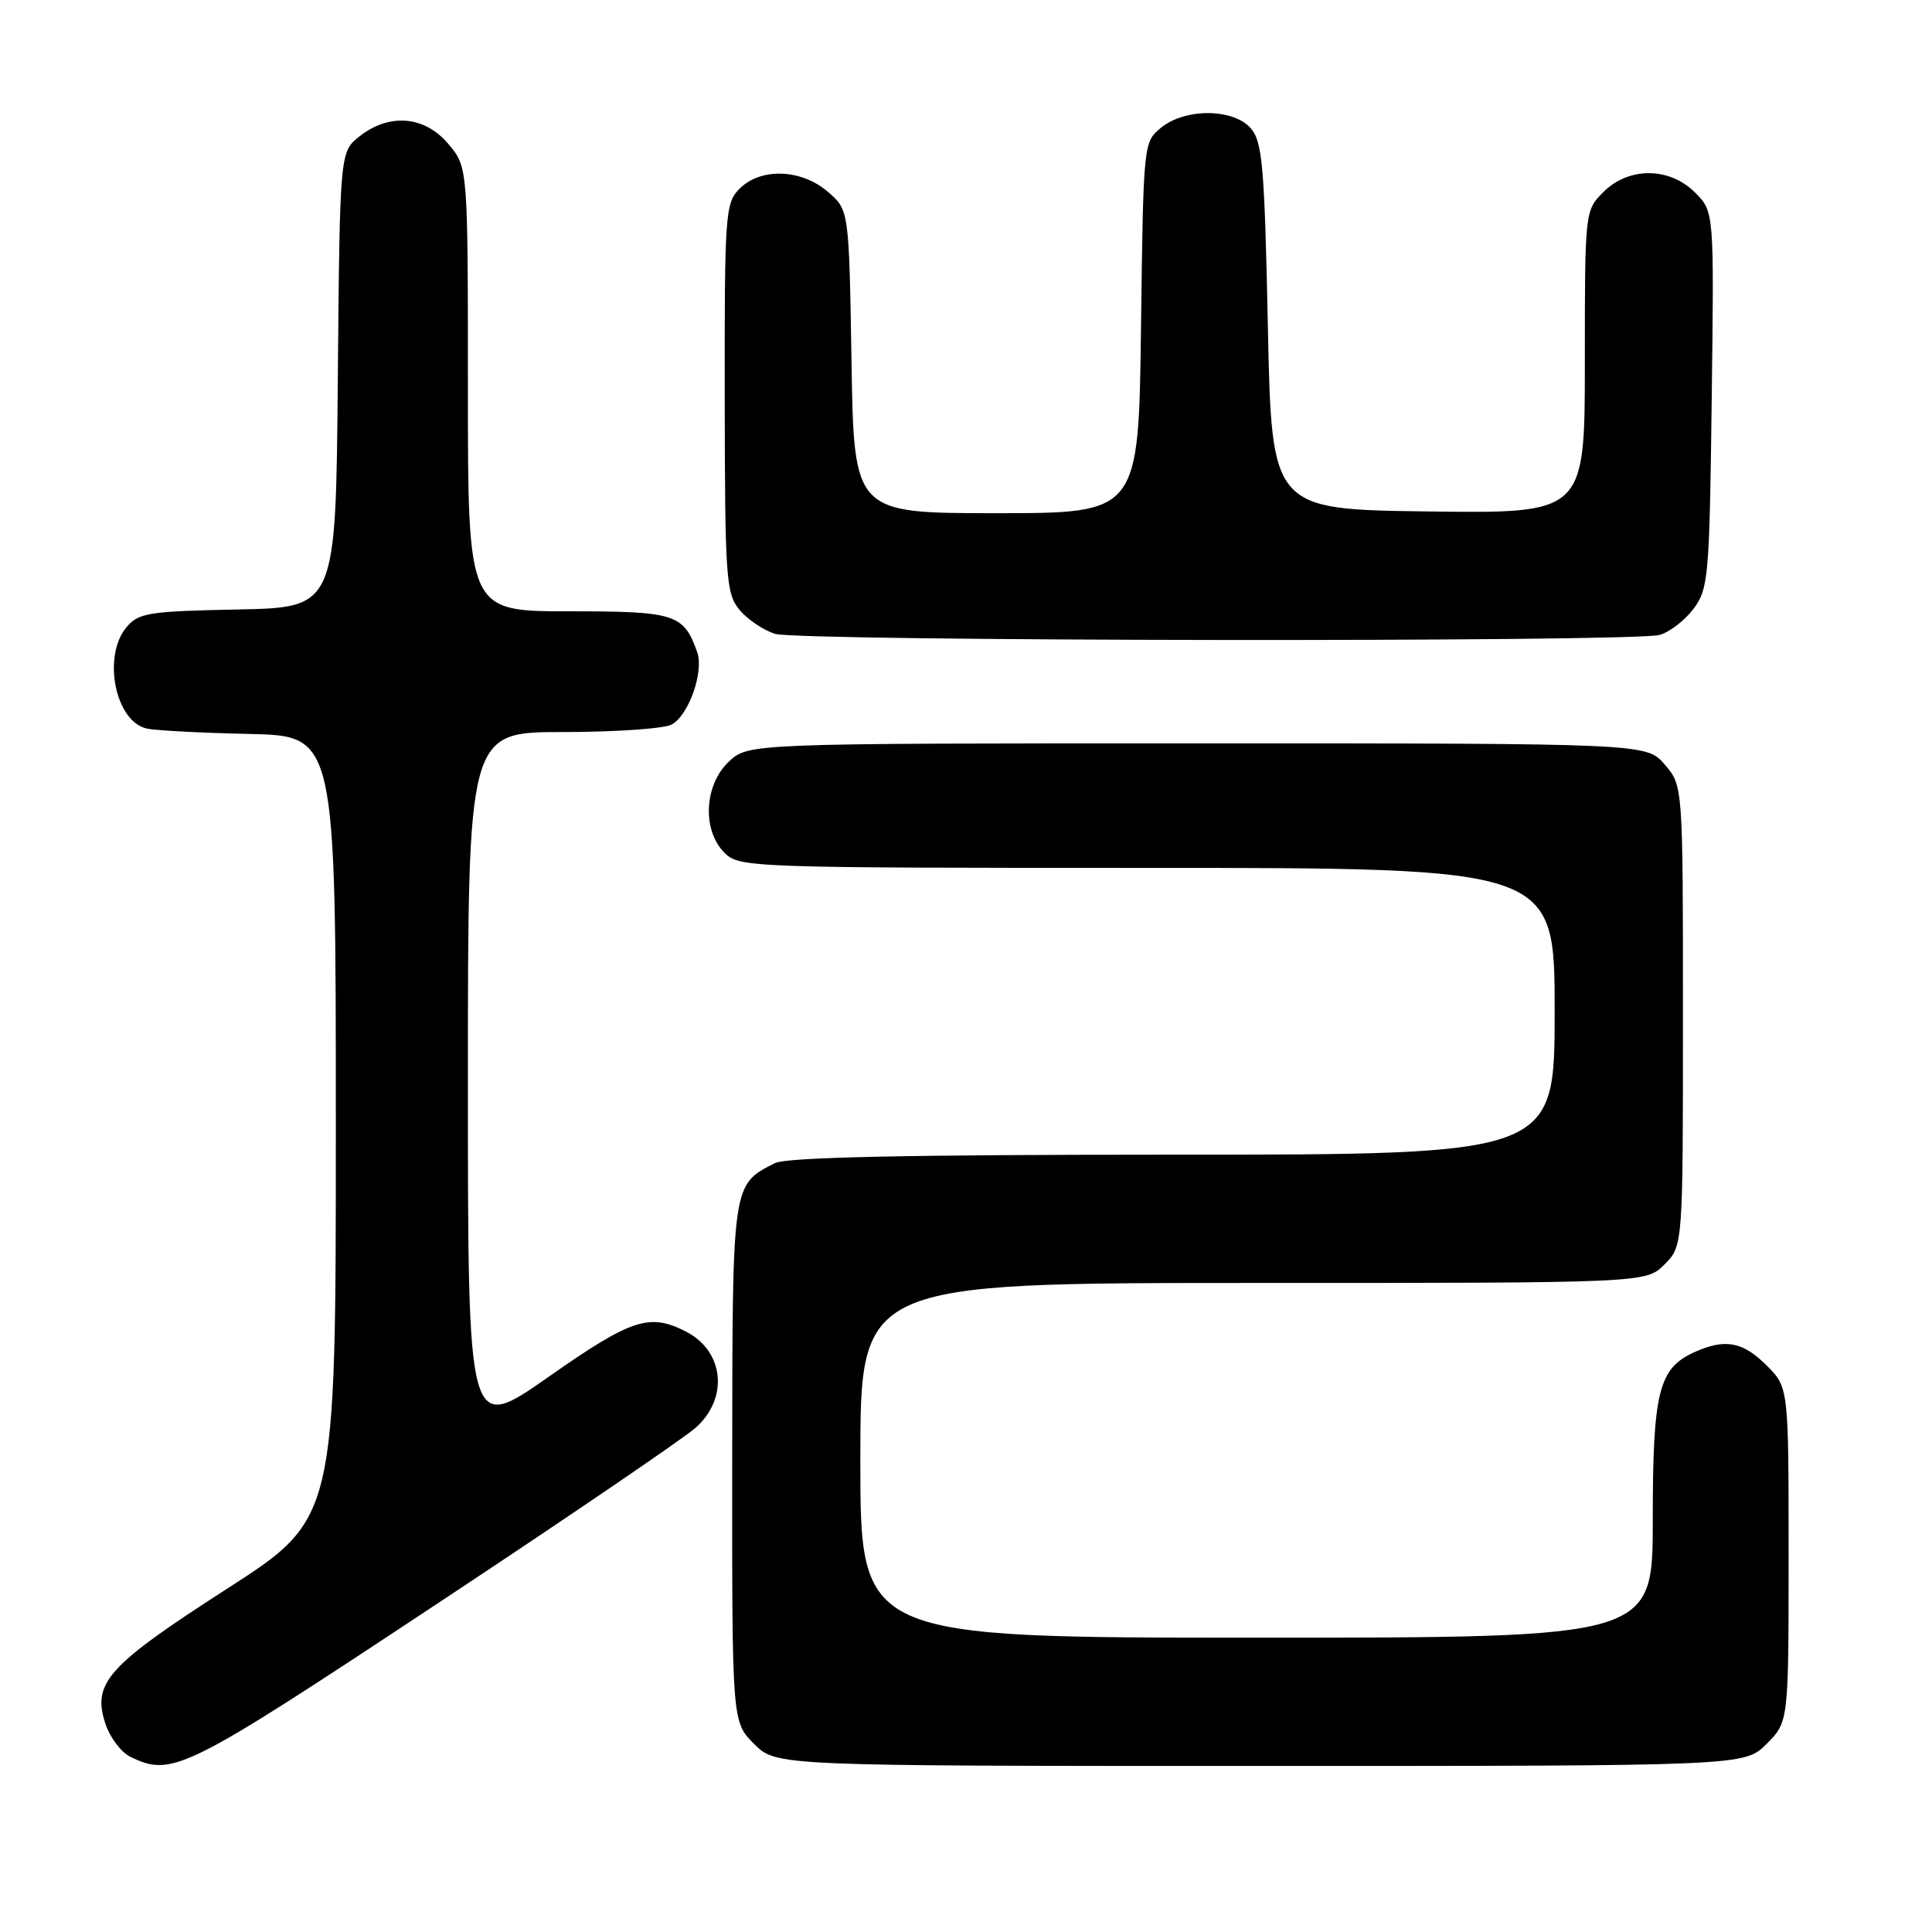 <?xml version="1.0" encoding="UTF-8" standalone="no"?>
<!DOCTYPE svg PUBLIC "-//W3C//DTD SVG 1.1//EN" "http://www.w3.org/Graphics/SVG/1.1/DTD/svg11.dtd" >
<svg xmlns="http://www.w3.org/2000/svg" xmlns:xlink="http://www.w3.org/1999/xlink" version="1.1" viewBox="0 0 256 256">
 <g >
 <path fill="currentColor"
d=" M 57.46 212.81 C 75.08 201.16 90.74 190.50 92.25 189.12 C 96.57 185.20 95.93 179.05 90.93 176.46 C 86.07 173.95 83.70 174.72 72.66 182.46 C 62.00 189.92 62.00 189.92 62.00 143.46 C 62.00 97.00 62.00 97.00 74.57 97.00 C 81.48 97.00 87.97 96.55 88.99 96.01 C 91.26 94.79 93.30 89.00 92.38 86.40 C 90.57 81.34 89.50 81.00 75.35 81.00 C 62.00 81.00 62.00 81.00 62.00 51.58 C 62.00 22.15 62.00 22.15 59.41 19.08 C 56.28 15.35 51.60 14.95 47.65 18.06 C 45.03 20.12 45.03 20.12 44.76 50.31 C 44.50 80.50 44.50 80.50 31.50 80.76 C 19.68 80.99 18.34 81.21 16.75 83.12 C 13.55 86.97 15.26 95.57 19.42 96.53 C 20.56 96.79 26.68 97.12 33.00 97.25 C 44.50 97.50 44.50 97.50 44.50 149.37 C 44.50 201.24 44.50 201.24 30.08 210.52 C 14.23 220.72 12.18 222.99 13.97 228.41 C 14.57 230.23 16.06 232.20 17.28 232.79 C 22.82 235.47 24.38 234.70 57.46 212.81 Z  M 234.08 231.08 C 237.00 228.15 237.00 228.15 237.00 206.00 C 237.00 183.85 237.00 183.85 234.08 180.92 C 230.91 177.76 228.56 177.33 224.47 179.19 C 219.76 181.34 219.00 184.45 219.00 201.45 C 219.00 217.00 219.00 217.00 166.50 217.00 C 114.00 217.00 114.00 217.00 114.00 193.50 C 114.00 170.00 114.00 170.00 166.05 170.00 C 218.09 170.00 218.09 170.00 220.55 167.55 C 223.00 165.09 223.00 165.09 223.00 134.60 C 223.00 104.11 223.00 104.11 220.59 101.31 C 218.17 98.50 218.17 98.50 158.67 98.50 C 99.16 98.50 99.16 98.50 96.58 100.92 C 93.30 104.00 93.01 110.01 96.00 113.00 C 97.95 114.95 99.33 115.00 152.00 115.00 C 206.00 115.00 206.00 115.00 206.00 134.00 C 206.00 153.00 206.00 153.00 155.43 153.00 C 120.16 153.00 104.21 153.34 102.68 154.12 C 96.98 157.03 97.05 156.58 97.02 193.83 C 97.00 228.15 97.00 228.15 99.92 231.08 C 102.85 234.00 102.85 234.00 167.00 234.00 C 231.15 234.00 231.15 234.00 234.08 231.08 Z  M 219.91 84.13 C 221.24 83.76 223.26 82.19 224.41 80.66 C 226.38 78.02 226.52 76.39 226.81 52.95 C 227.13 28.04 227.13 28.04 224.61 25.52 C 221.21 22.11 215.82 22.09 212.45 25.45 C 210.01 27.90 210.00 28.00 210.00 47.97 C 210.00 68.04 210.00 68.04 189.25 67.77 C 168.50 67.50 168.50 67.50 168.00 43.28 C 167.56 22.17 167.28 18.80 165.76 17.03 C 163.47 14.36 157.10 14.29 153.86 16.91 C 151.51 18.81 151.50 18.95 151.19 43.41 C 150.87 68.00 150.87 68.00 132.01 68.00 C 113.15 68.00 113.15 68.00 112.83 47.91 C 112.50 27.82 112.50 27.82 109.69 25.41 C 106.17 22.38 100.81 22.19 98.00 25.00 C 96.10 26.90 96.00 28.31 96.03 52.75 C 96.06 76.75 96.20 78.66 98.01 80.83 C 99.08 82.11 101.20 83.53 102.72 83.99 C 106.01 84.98 216.40 85.11 219.91 84.13 Z "/>
</g>
</svg>